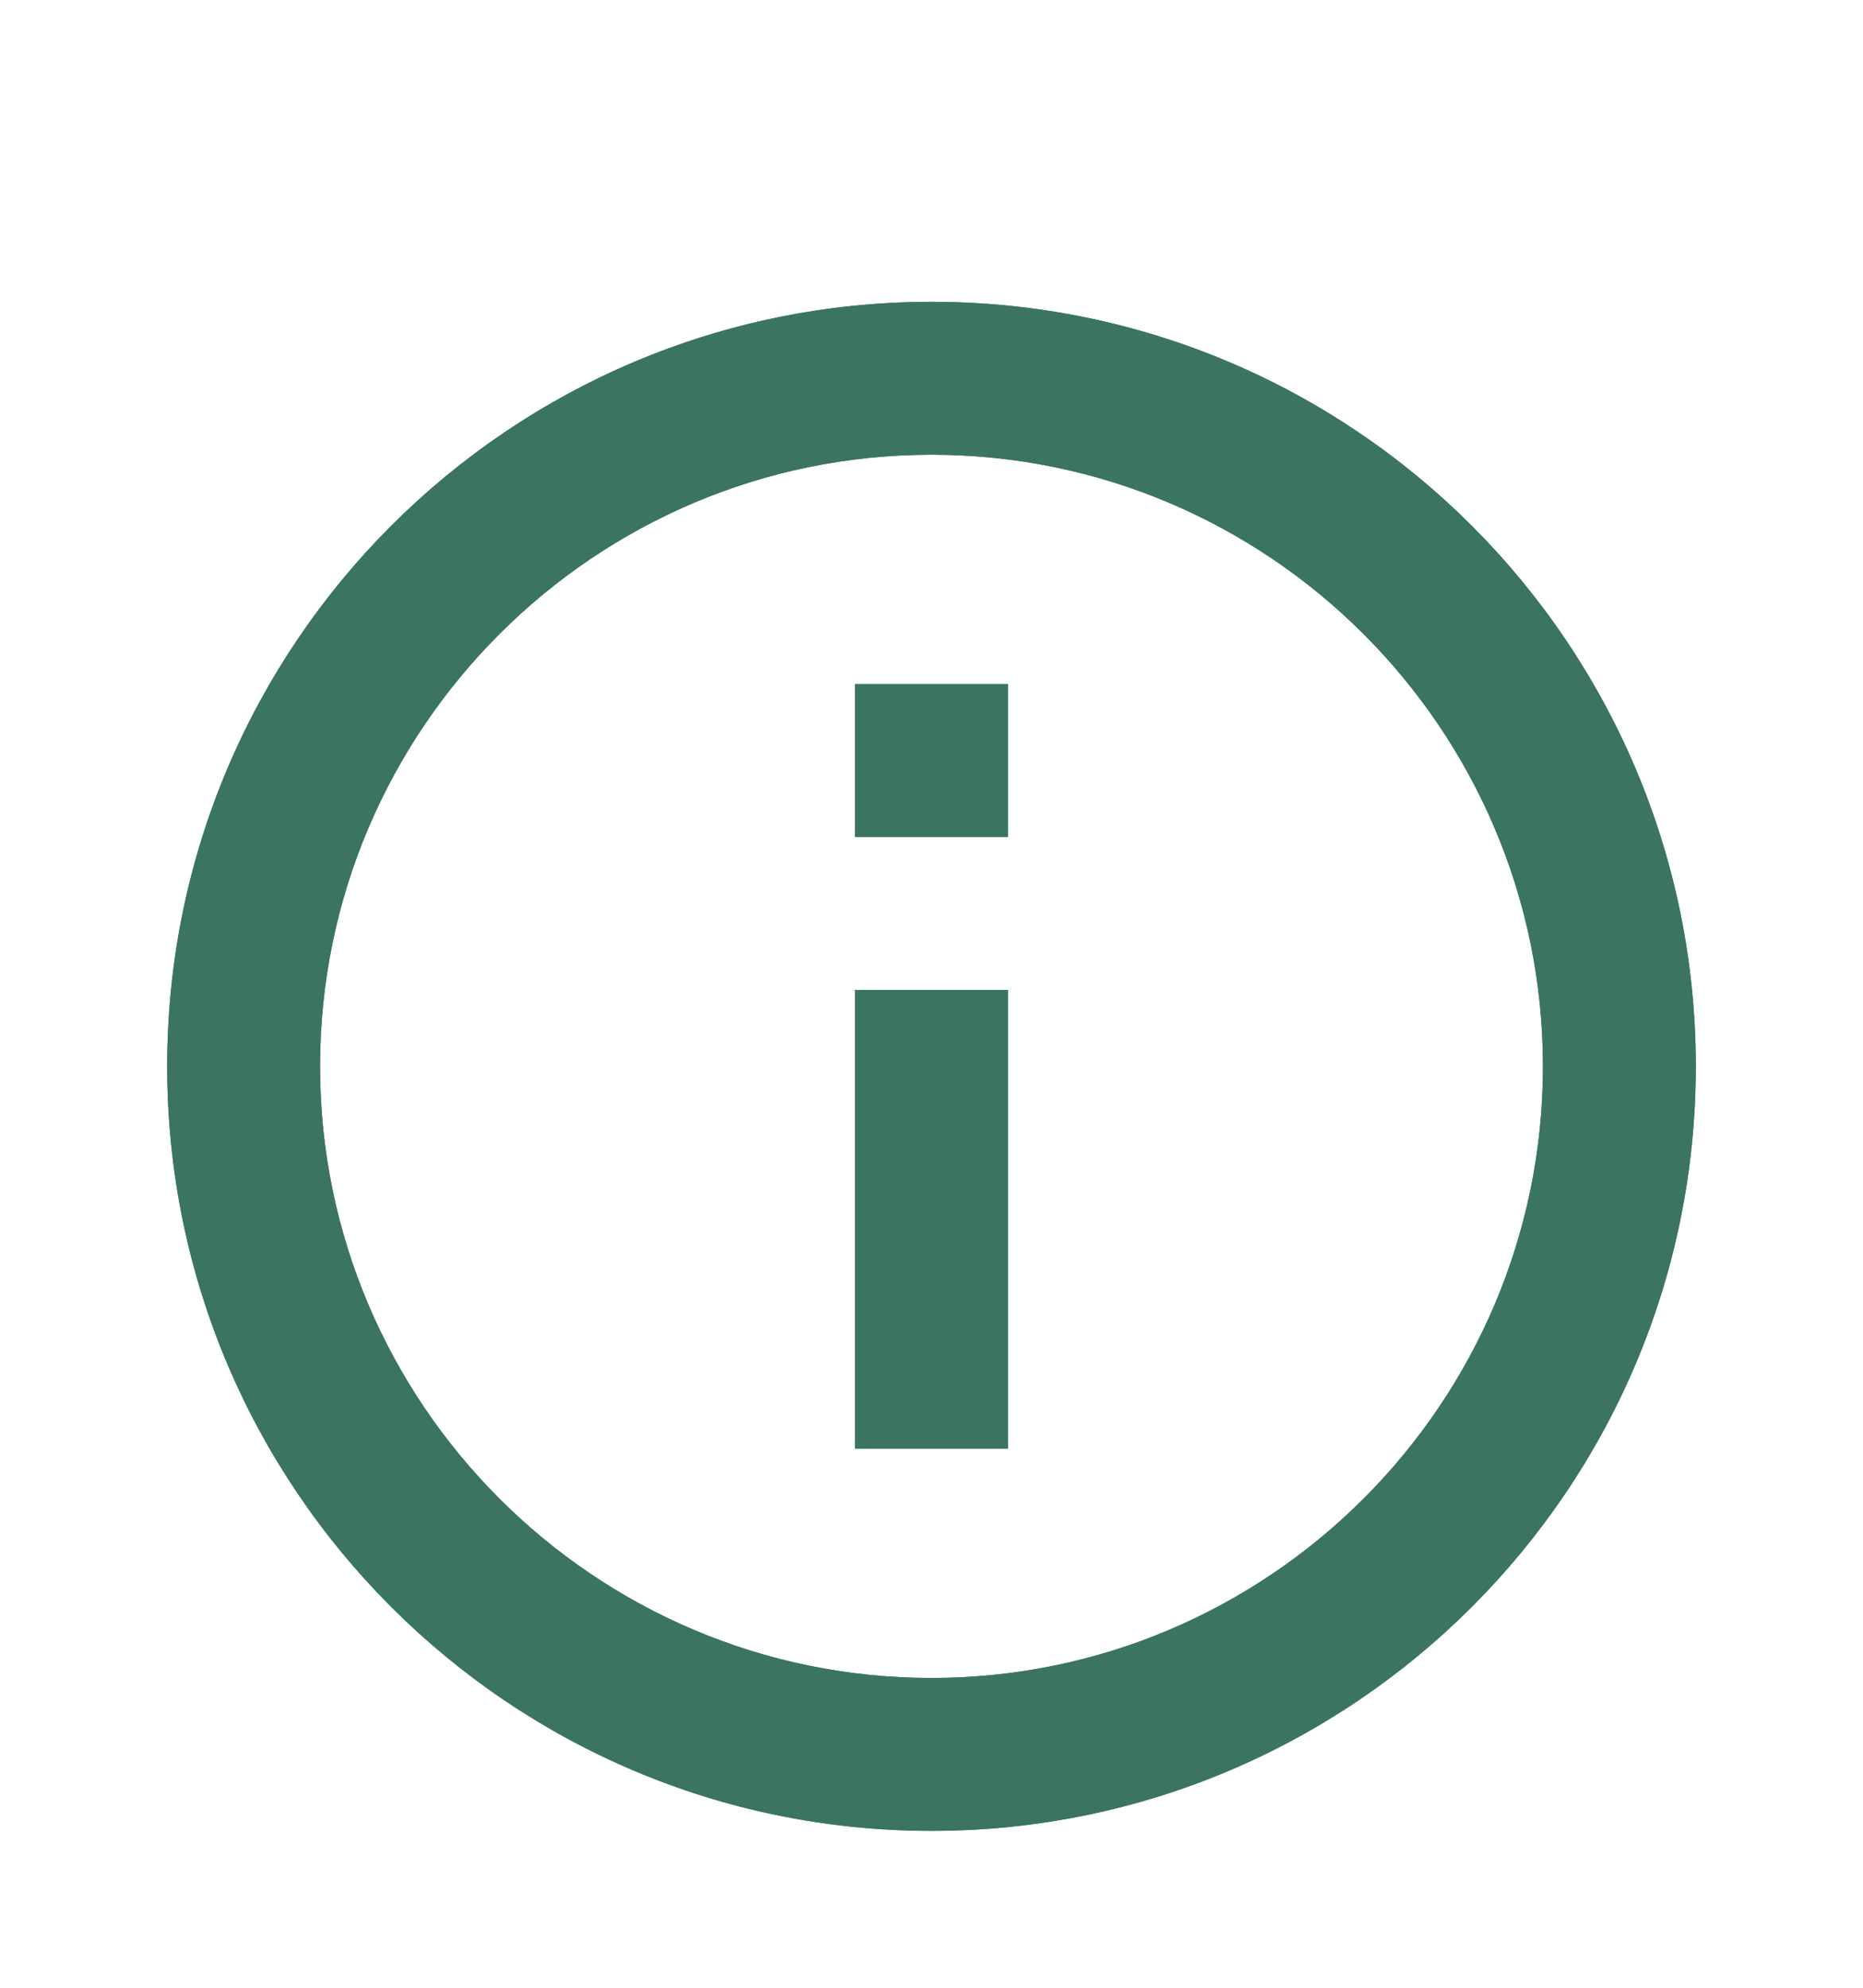 <svg width="15" height="16" viewBox="0 0 12 13" fill="none" xmlns="http://www.w3.org/2000/svg">
<path d="M5.5 9.474H6.5V6.474H5.5V9.474ZM6 1.974C3.24 1.974 1 4.214 1 6.974C1 9.734 3.24 11.974 6 11.974C8.76 11.974 11 9.734 11 6.974C11 4.214 8.76 1.974 6 1.974ZM6 10.974C3.795 10.974 2 9.179 2 6.974C2 4.769 3.795 2.974 6 2.974C8.205 2.974 10 4.769 10 6.974C10 9.179 8.205 10.974 6 10.974ZM5.5 5.474H6.5V4.474H5.5V5.474Z" fill="#3B755F"/>
<path d="M5.5 4.474H6.5V5.474H5.5V4.474ZM5.5 6.474H6.5V9.474H5.5V6.474Z" fill="#3B755F"/>
<path d="M6 1.974C3.24 1.974 1 4.214 1 6.974C1 9.734 3.24 11.974 6 11.974C8.76 11.974 11 9.734 11 6.974C11 4.214 8.76 1.974 6 1.974ZM6 10.974C3.795 10.974 2 9.179 2 6.974C2 4.769 3.795 2.974 6 2.974C8.205 2.974 10 4.769 10 6.974C10 9.179 8.205 10.974 6 10.974Z" fill="#3B755F"/>
</svg>
